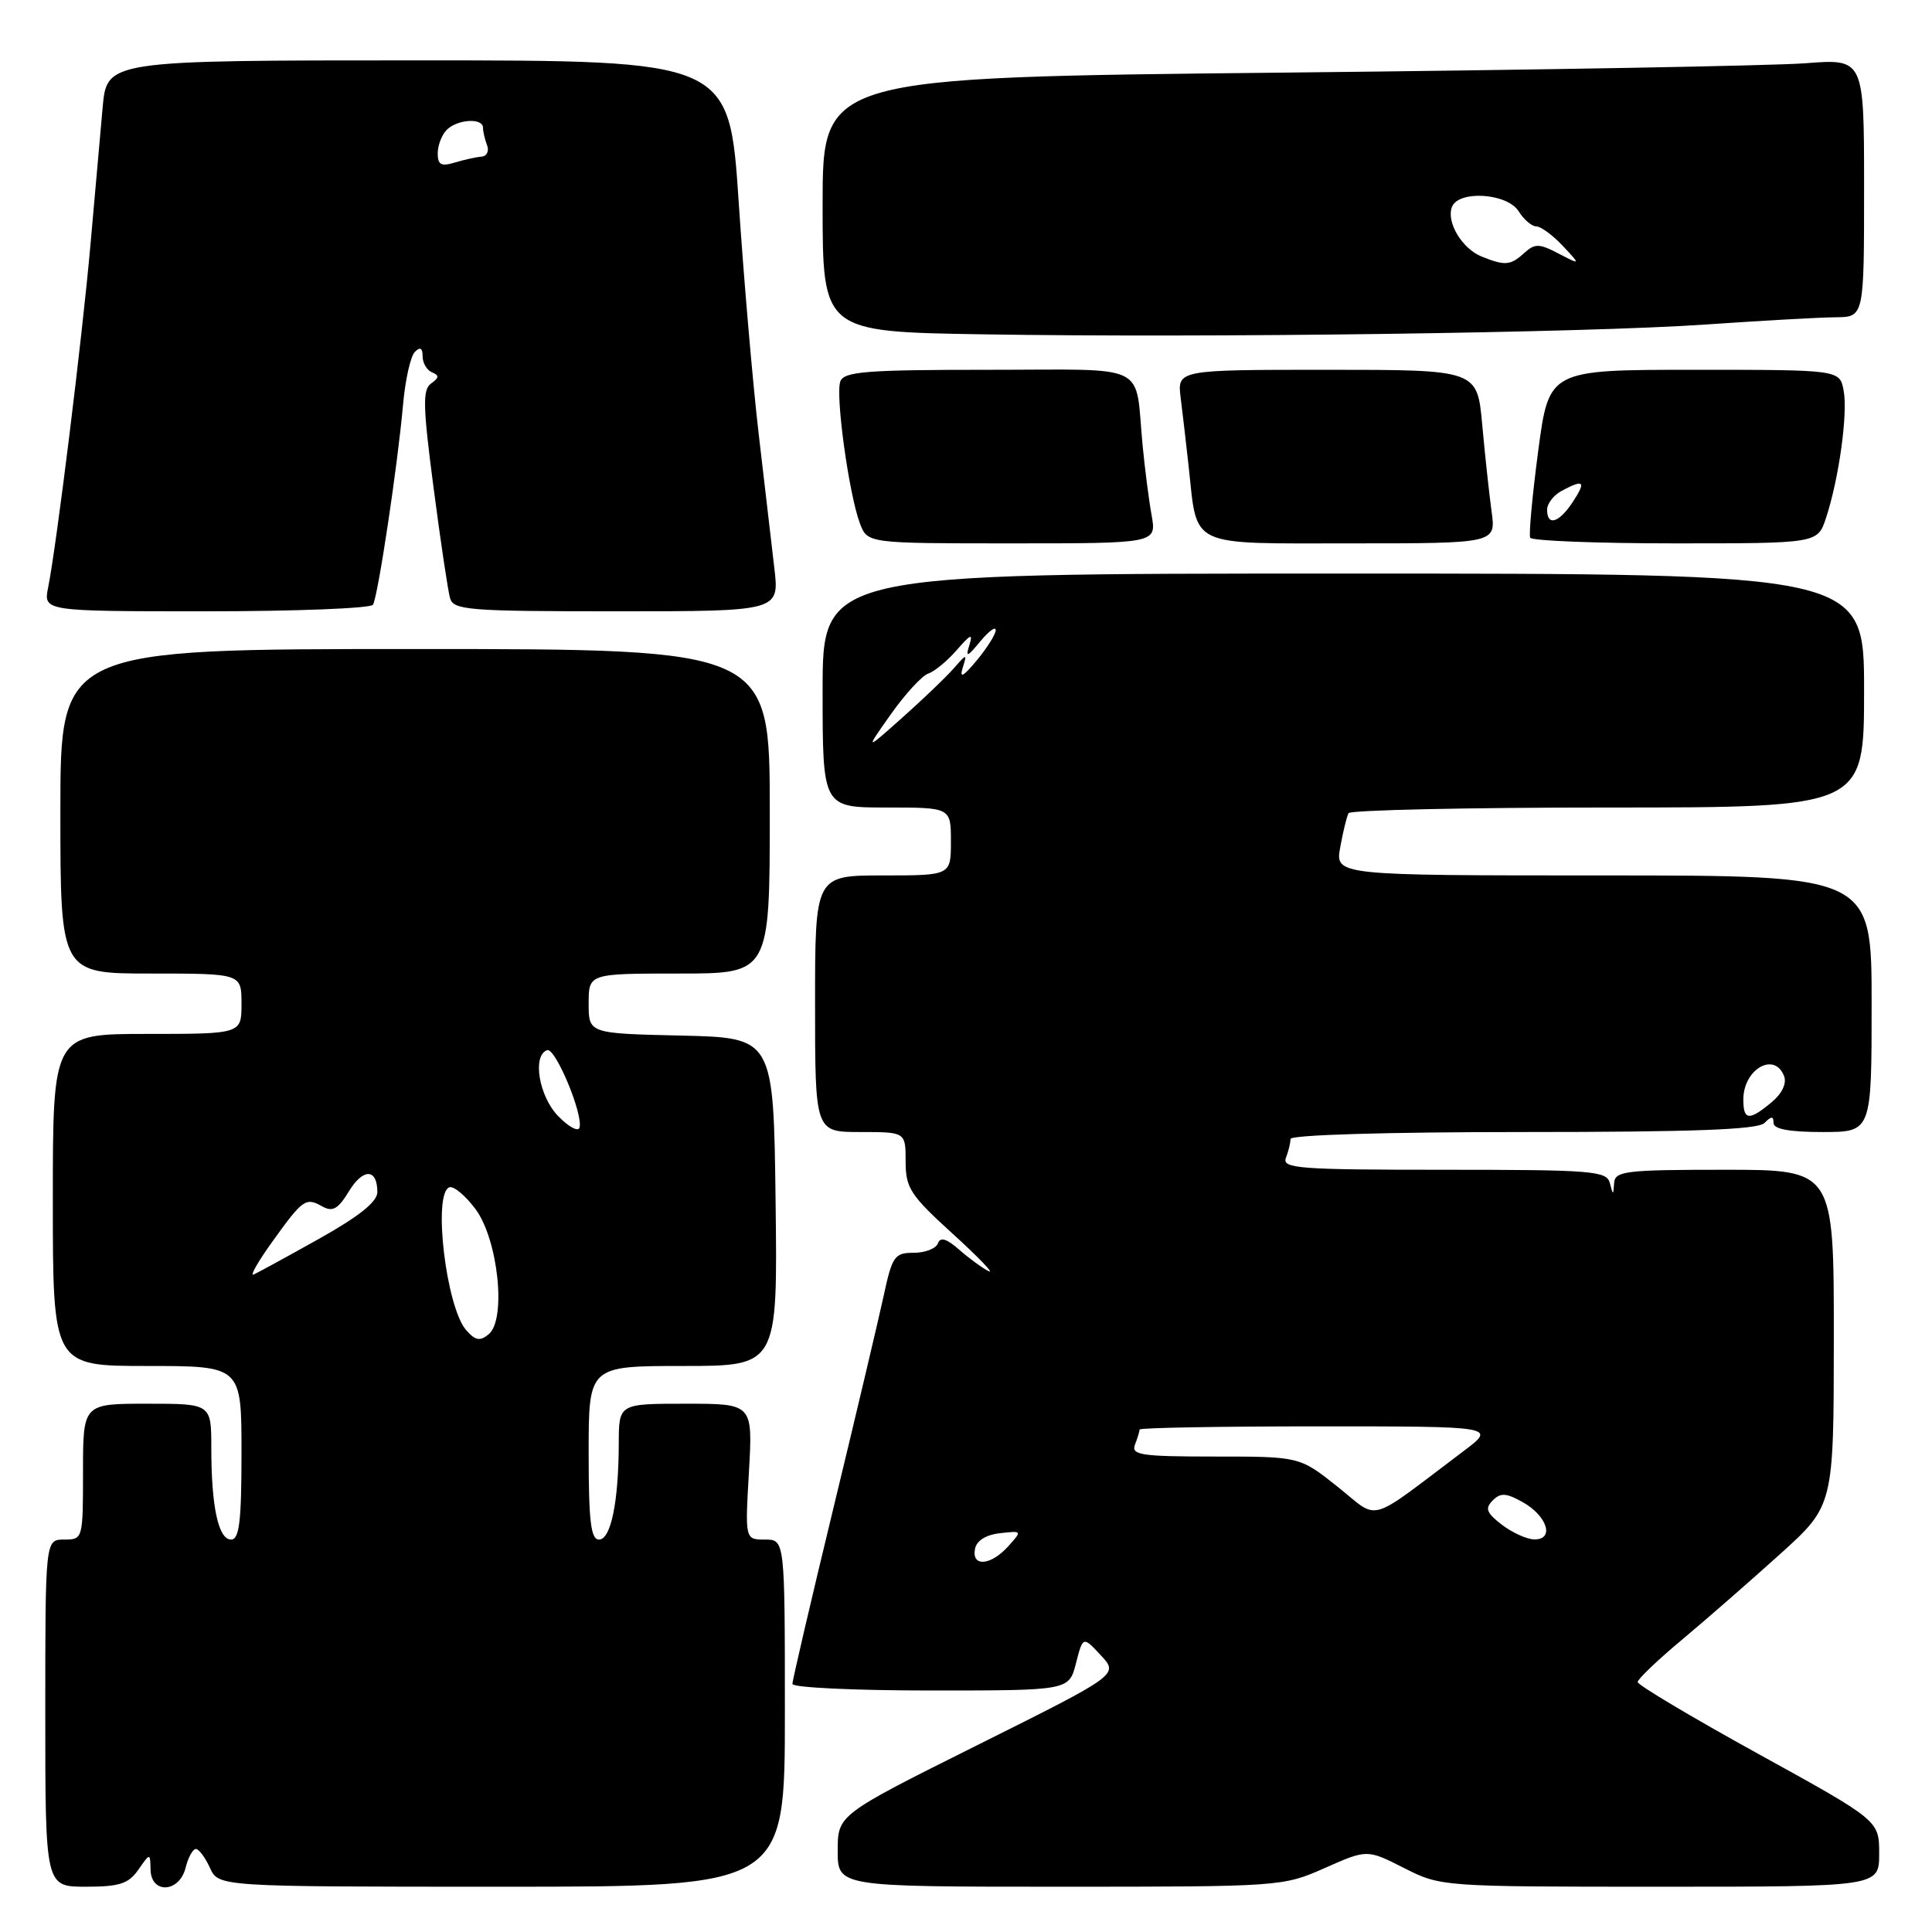 <?xml version="1.0" encoding="UTF-8" standalone="no"?>
<!DOCTYPE svg PUBLIC "-//W3C//DTD SVG 1.1//EN" "http://www.w3.org/Graphics/SVG/1.1/DTD/svg11.dtd" >
<svg xmlns="http://www.w3.org/2000/svg" xmlns:xlink="http://www.w3.org/1999/xlink" version="1.1" viewBox="0 0 256 256">
 <g >
 <path fill="currentColor"
d=" M 18.33 247.75 C 19.90 245.50 19.90 245.50 19.95 247.75 C 20.02 251.00 23.76 250.80 24.59 247.50 C 24.93 246.12 25.55 245.00 25.95 245.00 C 26.35 245.00 27.19 246.12 27.82 247.50 C 28.96 250.00 28.96 250.00 66.48 250.00 C 104.00 250.00 104.00 250.00 104.00 227.00 C 104.00 204.00 104.00 204.00 101.36 204.00 C 98.72 204.00 98.72 204.00 99.24 195.00 C 99.75 186.00 99.75 186.00 90.87 186.00 C 82.00 186.00 82.00 186.00 81.99 191.25 C 81.97 199.00 80.95 204.00 79.37 204.00 C 78.29 204.00 78.00 201.57 78.00 192.50 C 78.00 181.00 78.00 181.00 90.52 181.00 C 103.04 181.00 103.04 181.00 102.77 159.25 C 102.50 137.50 102.50 137.50 90.25 137.22 C 78.00 136.94 78.00 136.94 78.00 132.97 C 78.00 129.00 78.00 129.00 90.00 129.00 C 102.00 129.00 102.00 129.00 102.00 107.50 C 102.00 86.00 102.00 86.00 55.00 86.00 C 8.00 86.00 8.00 86.00 8.00 107.50 C 8.00 129.00 8.00 129.00 20.00 129.00 C 32.00 129.00 32.00 129.00 32.00 133.00 C 32.00 137.00 32.00 137.00 19.50 137.00 C 7.00 137.00 7.00 137.00 7.00 159.00 C 7.00 181.00 7.00 181.00 19.50 181.00 C 32.00 181.00 32.00 181.00 32.00 192.50 C 32.00 201.59 31.71 204.00 30.62 204.00 C 28.94 204.00 28.00 199.66 28.00 191.88 C 28.00 186.00 28.00 186.00 19.50 186.00 C 11.00 186.00 11.00 186.00 11.00 195.00 C 11.00 203.93 10.98 204.00 8.50 204.00 C 6.00 204.00 6.00 204.00 6.00 227.00 C 6.00 250.00 6.00 250.00 11.38 250.00 C 15.82 250.00 17.03 249.61 18.33 247.75 Z  M 175.55 247.52 C 181.15 245.04 181.15 245.04 186.04 247.52 C 190.91 249.99 191.05 250.00 219.97 250.00 C 249.00 250.00 249.00 250.00 249.00 245.61 C 249.00 241.23 249.00 241.23 233.00 232.41 C 224.20 227.56 217.00 223.27 217.00 222.88 C 217.00 222.49 219.66 219.95 222.91 217.24 C 226.16 214.52 232.00 209.42 235.90 205.90 C 242.98 199.50 242.98 199.50 242.99 177.25 C 243.00 155.00 243.00 155.00 228.50 155.00 C 215.40 155.00 213.99 155.17 213.88 156.75 C 213.77 158.42 213.75 158.42 213.31 156.75 C 212.89 155.15 210.99 155.00 191.32 155.00 C 172.09 155.00 169.85 154.83 170.39 153.42 C 170.73 152.55 171.00 151.42 171.00 150.92 C 171.00 150.38 183.76 150.00 201.80 150.00 C 224.42 150.00 232.92 149.68 233.80 148.80 C 234.73 147.87 235.00 147.87 235.00 148.80 C 235.00 149.61 237.11 150.00 241.50 150.00 C 248.00 150.00 248.00 150.00 248.00 133.00 C 248.00 116.00 248.00 116.00 212.45 116.00 C 176.91 116.00 176.91 116.00 177.59 112.25 C 177.96 110.19 178.46 108.16 178.69 107.75 C 178.93 107.34 194.39 107.00 213.06 107.00 C 247.00 107.00 247.00 107.00 247.00 91.50 C 247.00 76.00 247.00 76.00 178.00 76.00 C 109.00 76.00 109.00 76.00 109.00 91.50 C 109.00 107.00 109.00 107.00 117.50 107.00 C 126.00 107.00 126.00 107.00 126.00 111.50 C 126.00 116.00 126.00 116.00 117.00 116.00 C 108.00 116.00 108.00 116.00 108.00 133.00 C 108.00 150.00 108.00 150.00 114.00 150.00 C 120.00 150.00 120.00 150.00 120.00 153.90 C 120.00 157.42 120.62 158.37 126.25 163.49 C 129.69 166.62 131.82 168.84 131.00 168.44 C 130.18 168.03 128.43 166.76 127.11 165.60 C 125.43 164.12 124.59 163.87 124.28 164.75 C 124.03 165.44 122.59 166.00 121.08 166.00 C 118.53 166.00 118.22 166.44 117.08 171.75 C 116.39 174.91 113.40 187.57 110.42 199.88 C 107.44 212.19 105.00 222.65 105.00 223.13 C 105.00 223.61 113.25 224.00 123.32 224.00 C 141.65 224.00 141.65 224.00 142.57 220.40 C 143.50 216.79 143.50 216.79 145.87 219.34 C 148.24 221.89 148.24 221.89 129.62 231.18 C 111.00 240.47 111.00 240.47 111.00 245.24 C 111.00 250.00 111.00 250.00 140.47 250.00 C 169.67 250.00 170.00 249.98 175.55 247.52 Z  M 49.42 80.13 C 50.08 79.06 52.69 61.70 53.41 53.58 C 53.70 50.33 54.40 47.20 54.97 46.63 C 55.68 45.92 56.00 46.11 56.00 47.22 C 56.00 48.11 56.56 49.06 57.25 49.34 C 58.22 49.73 58.19 50.06 57.13 50.81 C 55.98 51.61 56.03 53.79 57.45 64.63 C 58.37 71.71 59.36 78.29 59.63 79.25 C 60.09 80.85 62.02 81.00 81.71 81.00 C 103.28 81.00 103.28 81.00 102.60 75.25 C 102.23 72.09 101.29 64.10 100.53 57.50 C 99.76 50.90 98.56 37.06 97.88 26.75 C 96.63 8.00 96.63 8.00 55.39 8.00 C 14.16 8.00 14.16 8.00 13.60 14.25 C 13.30 17.69 12.57 25.90 11.98 32.50 C 10.88 44.87 7.50 72.25 6.38 77.84 C 5.75 81.00 5.75 81.00 27.32 81.00 C 39.18 81.00 49.12 80.61 49.42 80.13 Z  M 152.59 68.25 C 152.22 66.19 151.69 62.02 151.40 59.00 C 150.34 47.88 152.62 49.00 130.95 49.00 C 114.82 49.00 111.85 49.23 111.35 50.53 C 110.67 52.31 112.49 65.53 113.95 69.37 C 114.95 72.00 114.95 72.00 134.11 72.00 C 153.26 72.00 153.26 72.00 152.59 68.25 Z  M 197.64 67.75 C 197.32 65.41 196.76 60.24 196.40 56.25 C 195.74 49.00 195.74 49.00 175.86 49.00 C 155.98 49.00 155.98 49.00 156.45 52.75 C 156.71 54.81 157.18 58.88 157.50 61.79 C 158.69 72.68 157.25 72.00 179.09 72.00 C 198.23 72.00 198.23 72.00 197.64 67.75 Z  M 241.95 68.65 C 243.67 63.44 244.87 54.77 244.29 51.74 C 243.77 49.00 243.77 49.00 224.51 49.00 C 205.25 49.00 205.25 49.00 203.82 59.75 C 203.04 65.66 202.56 70.84 202.76 71.25 C 202.96 71.66 211.61 72.00 221.98 72.00 C 240.84 72.00 240.84 72.00 241.95 68.65 Z  M 226.01 43.00 C 233.43 42.49 241.19 42.05 243.25 42.04 C 247.00 42.00 247.00 42.00 247.00 24.89 C 247.00 7.78 247.00 7.78 239.25 8.38 C 234.99 8.71 203.94 9.27 170.25 9.62 C 109.00 10.25 109.00 10.25 109.00 27.11 C 109.00 43.96 109.00 43.96 130.25 44.30 C 160.06 44.78 209.99 44.11 226.01 43.00 Z  M 61.77 176.25 C 59.10 173.19 57.32 158.08 59.55 157.32 C 60.13 157.13 61.69 158.44 63.02 160.23 C 66.01 164.28 67.12 174.83 64.76 176.79 C 63.60 177.75 62.99 177.64 61.77 176.25 Z  M 36.07 164.55 C 40.14 158.88 40.51 158.62 42.71 159.86 C 44.08 160.62 44.80 160.21 46.23 157.86 C 48.12 154.76 50.00 154.81 50.00 157.97 C 50.00 159.24 47.56 161.19 42.25 164.16 C 37.99 166.55 34.09 168.67 33.59 168.89 C 33.09 169.10 34.20 167.15 36.07 164.55 Z  M 73.97 147.90 C 71.41 145.28 70.50 139.85 72.50 139.15 C 73.58 138.77 77.28 147.61 76.79 149.41 C 76.63 150.01 75.36 149.33 73.97 147.90 Z  M 129.19 205.25 C 129.39 204.15 130.63 203.37 132.49 203.16 C 135.45 202.82 135.46 202.83 133.58 204.91 C 131.27 207.46 128.73 207.66 129.19 205.25 Z  M 199.00 202.03 C 196.96 200.46 196.74 199.87 197.79 198.82 C 198.83 197.77 199.57 197.81 201.78 199.05 C 205.02 200.87 206.01 204.01 203.32 203.98 C 202.32 203.97 200.38 203.09 199.00 202.03 Z  M 177.25 197.01 C 172.21 193.00 172.21 193.00 161.00 193.00 C 151.19 193.00 149.86 192.80 150.39 191.42 C 150.73 190.55 151.00 189.65 151.00 189.42 C 151.00 189.19 161.64 189.00 174.64 189.00 C 198.29 189.00 198.29 189.00 193.89 192.31 C 180.93 202.07 182.90 201.51 177.25 197.01 Z  M 231.00 145.70 C 231.00 141.67 235.13 139.29 236.40 142.59 C 236.77 143.56 236.13 144.91 234.75 146.05 C 231.77 148.54 231.00 148.47 231.00 145.70 Z  M 118.05 94.63 C 119.95 91.95 122.17 89.53 123.00 89.25 C 123.83 88.98 125.53 87.57 126.78 86.13 C 128.64 83.99 128.95 83.88 128.44 85.50 C 127.92 87.16 128.17 87.08 129.88 85.00 C 131.02 83.62 131.95 82.95 131.94 83.50 C 131.93 84.05 130.80 85.85 129.43 87.50 C 127.64 89.66 127.11 89.94 127.56 88.50 C 128.16 86.57 128.12 86.58 126.34 88.60 C 125.33 89.75 122.27 92.68 119.55 95.10 C 114.61 99.50 114.61 99.50 118.05 94.63 Z  M 58.00 20.32 C 58.00 19.26 58.54 17.86 59.20 17.20 C 60.61 15.79 64.00 15.59 64.00 16.92 C 64.00 17.42 64.24 18.47 64.54 19.25 C 64.84 20.03 64.50 20.71 63.79 20.76 C 63.08 20.81 61.49 21.17 60.25 21.54 C 58.46 22.09 58.00 21.84 58.00 20.32 Z  M 205.00 67.54 C 205.00 66.73 205.87 65.60 206.93 65.04 C 209.88 63.46 210.20 63.77 208.41 66.50 C 206.58 69.29 205.00 69.77 205.00 67.54 Z  M 196.32 33.99 C 193.73 32.95 191.62 29.43 192.39 27.42 C 193.26 25.17 199.73 25.59 201.23 28.00 C 201.92 29.10 202.97 30.00 203.57 30.00 C 204.16 30.00 205.73 31.15 207.06 32.56 C 209.46 35.12 209.46 35.12 206.52 33.60 C 203.94 32.25 203.38 32.25 201.96 33.53 C 200.14 35.19 199.42 35.24 196.32 33.99 Z "/>
</g>
</svg>